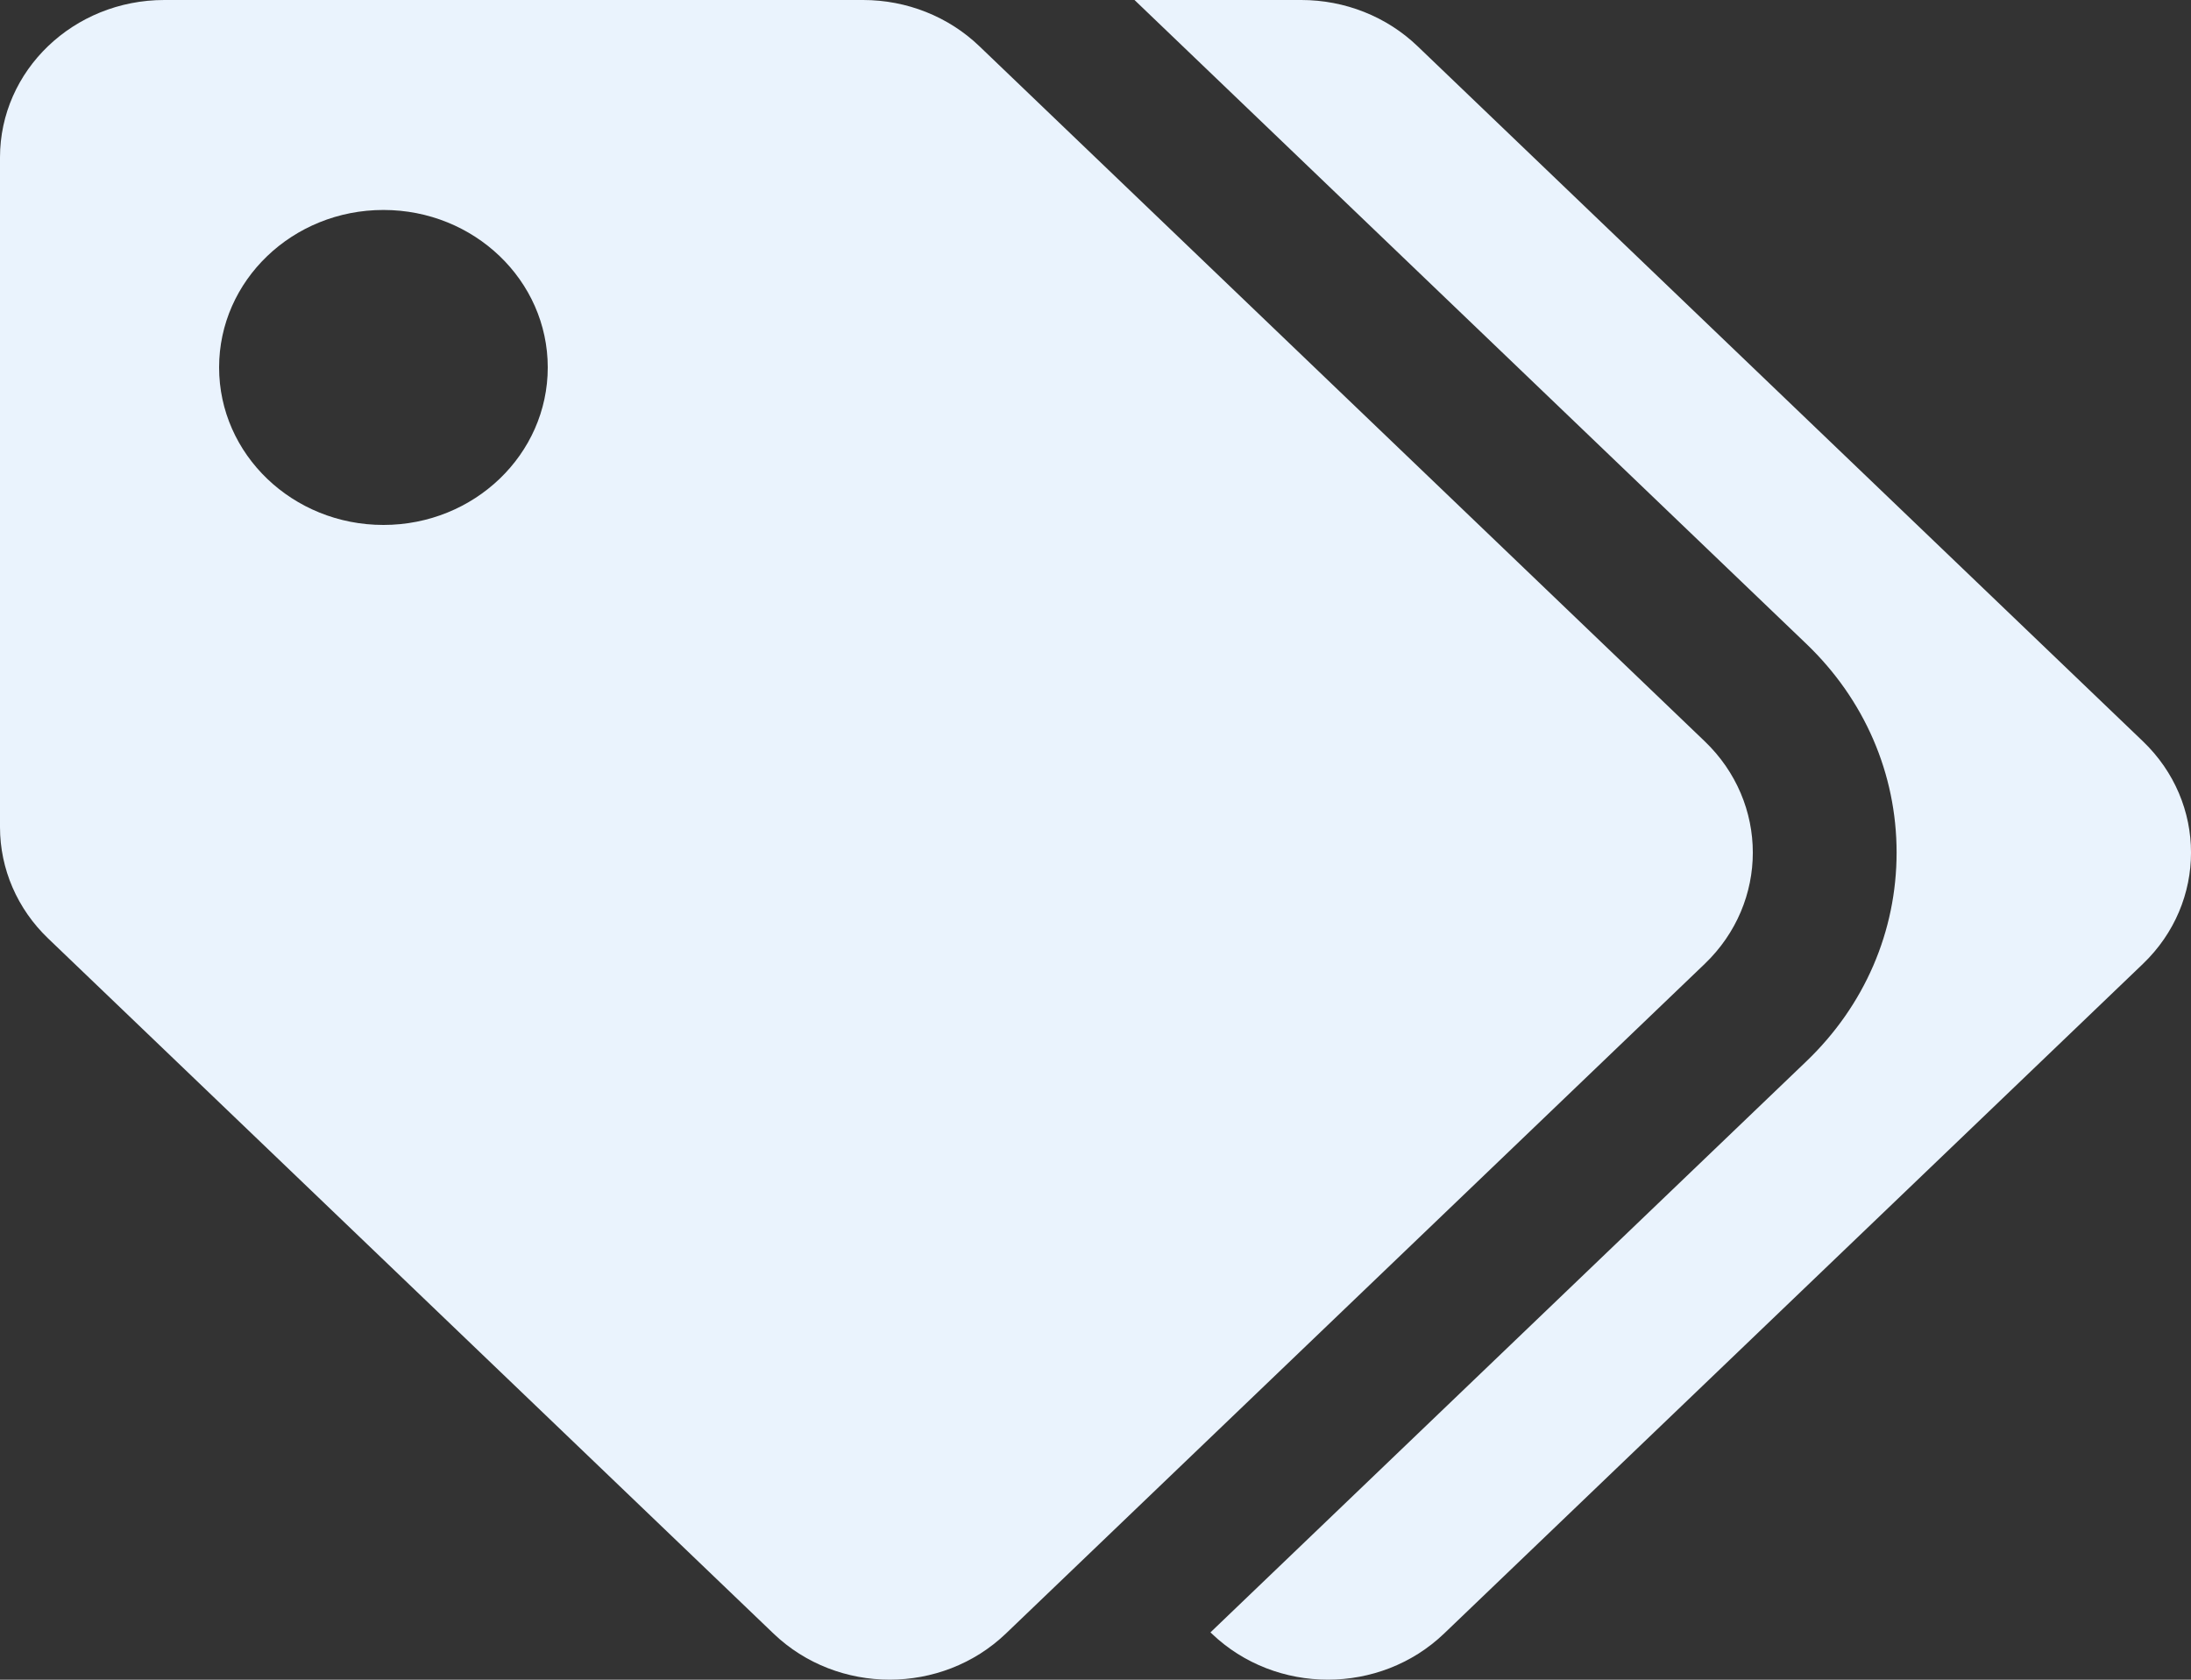 <svg width="30" height="23" viewBox="0 0 30 23" fill="none" xmlns="http://www.w3.org/2000/svg">
<rect x="0" y="0" width="30" height="23" fill="#333333" stroke="none"/>
<path d="M23.341 10.15L13.409 0.632C12.987 0.227 12.415 2.99034e-06 11.818 0H2.25C1.007 0 0 0.965 0 2.156V11.326C3.12036e-06 11.898 0.237 12.446 0.659 12.85L10.591 22.368C11.47 23.21 12.894 23.21 13.773 22.368L23.341 13.199C24.22 12.357 24.22 10.992 23.341 10.15V10.15ZM5.25 7.188C4.007 7.188 3 6.222 3 5.031C3 3.84 4.007 2.875 5.25 2.875C6.493 2.875 7.5 3.84 7.5 5.031C7.5 6.222 6.493 7.188 5.25 7.188ZM29.341 13.199L19.773 22.368C18.894 23.21 17.47 23.21 16.591 22.368L16.574 22.352L24.733 14.533C25.53 13.77 25.969 12.754 25.969 11.674C25.969 10.595 25.53 9.579 24.733 8.816L15.534 0H17.818C18.415 2.99034e-06 18.987 0.227 19.409 0.632L29.341 10.15C30.22 10.992 30.22 12.357 29.341 13.199Z" fill="#EAF3FD"/>
</svg>
